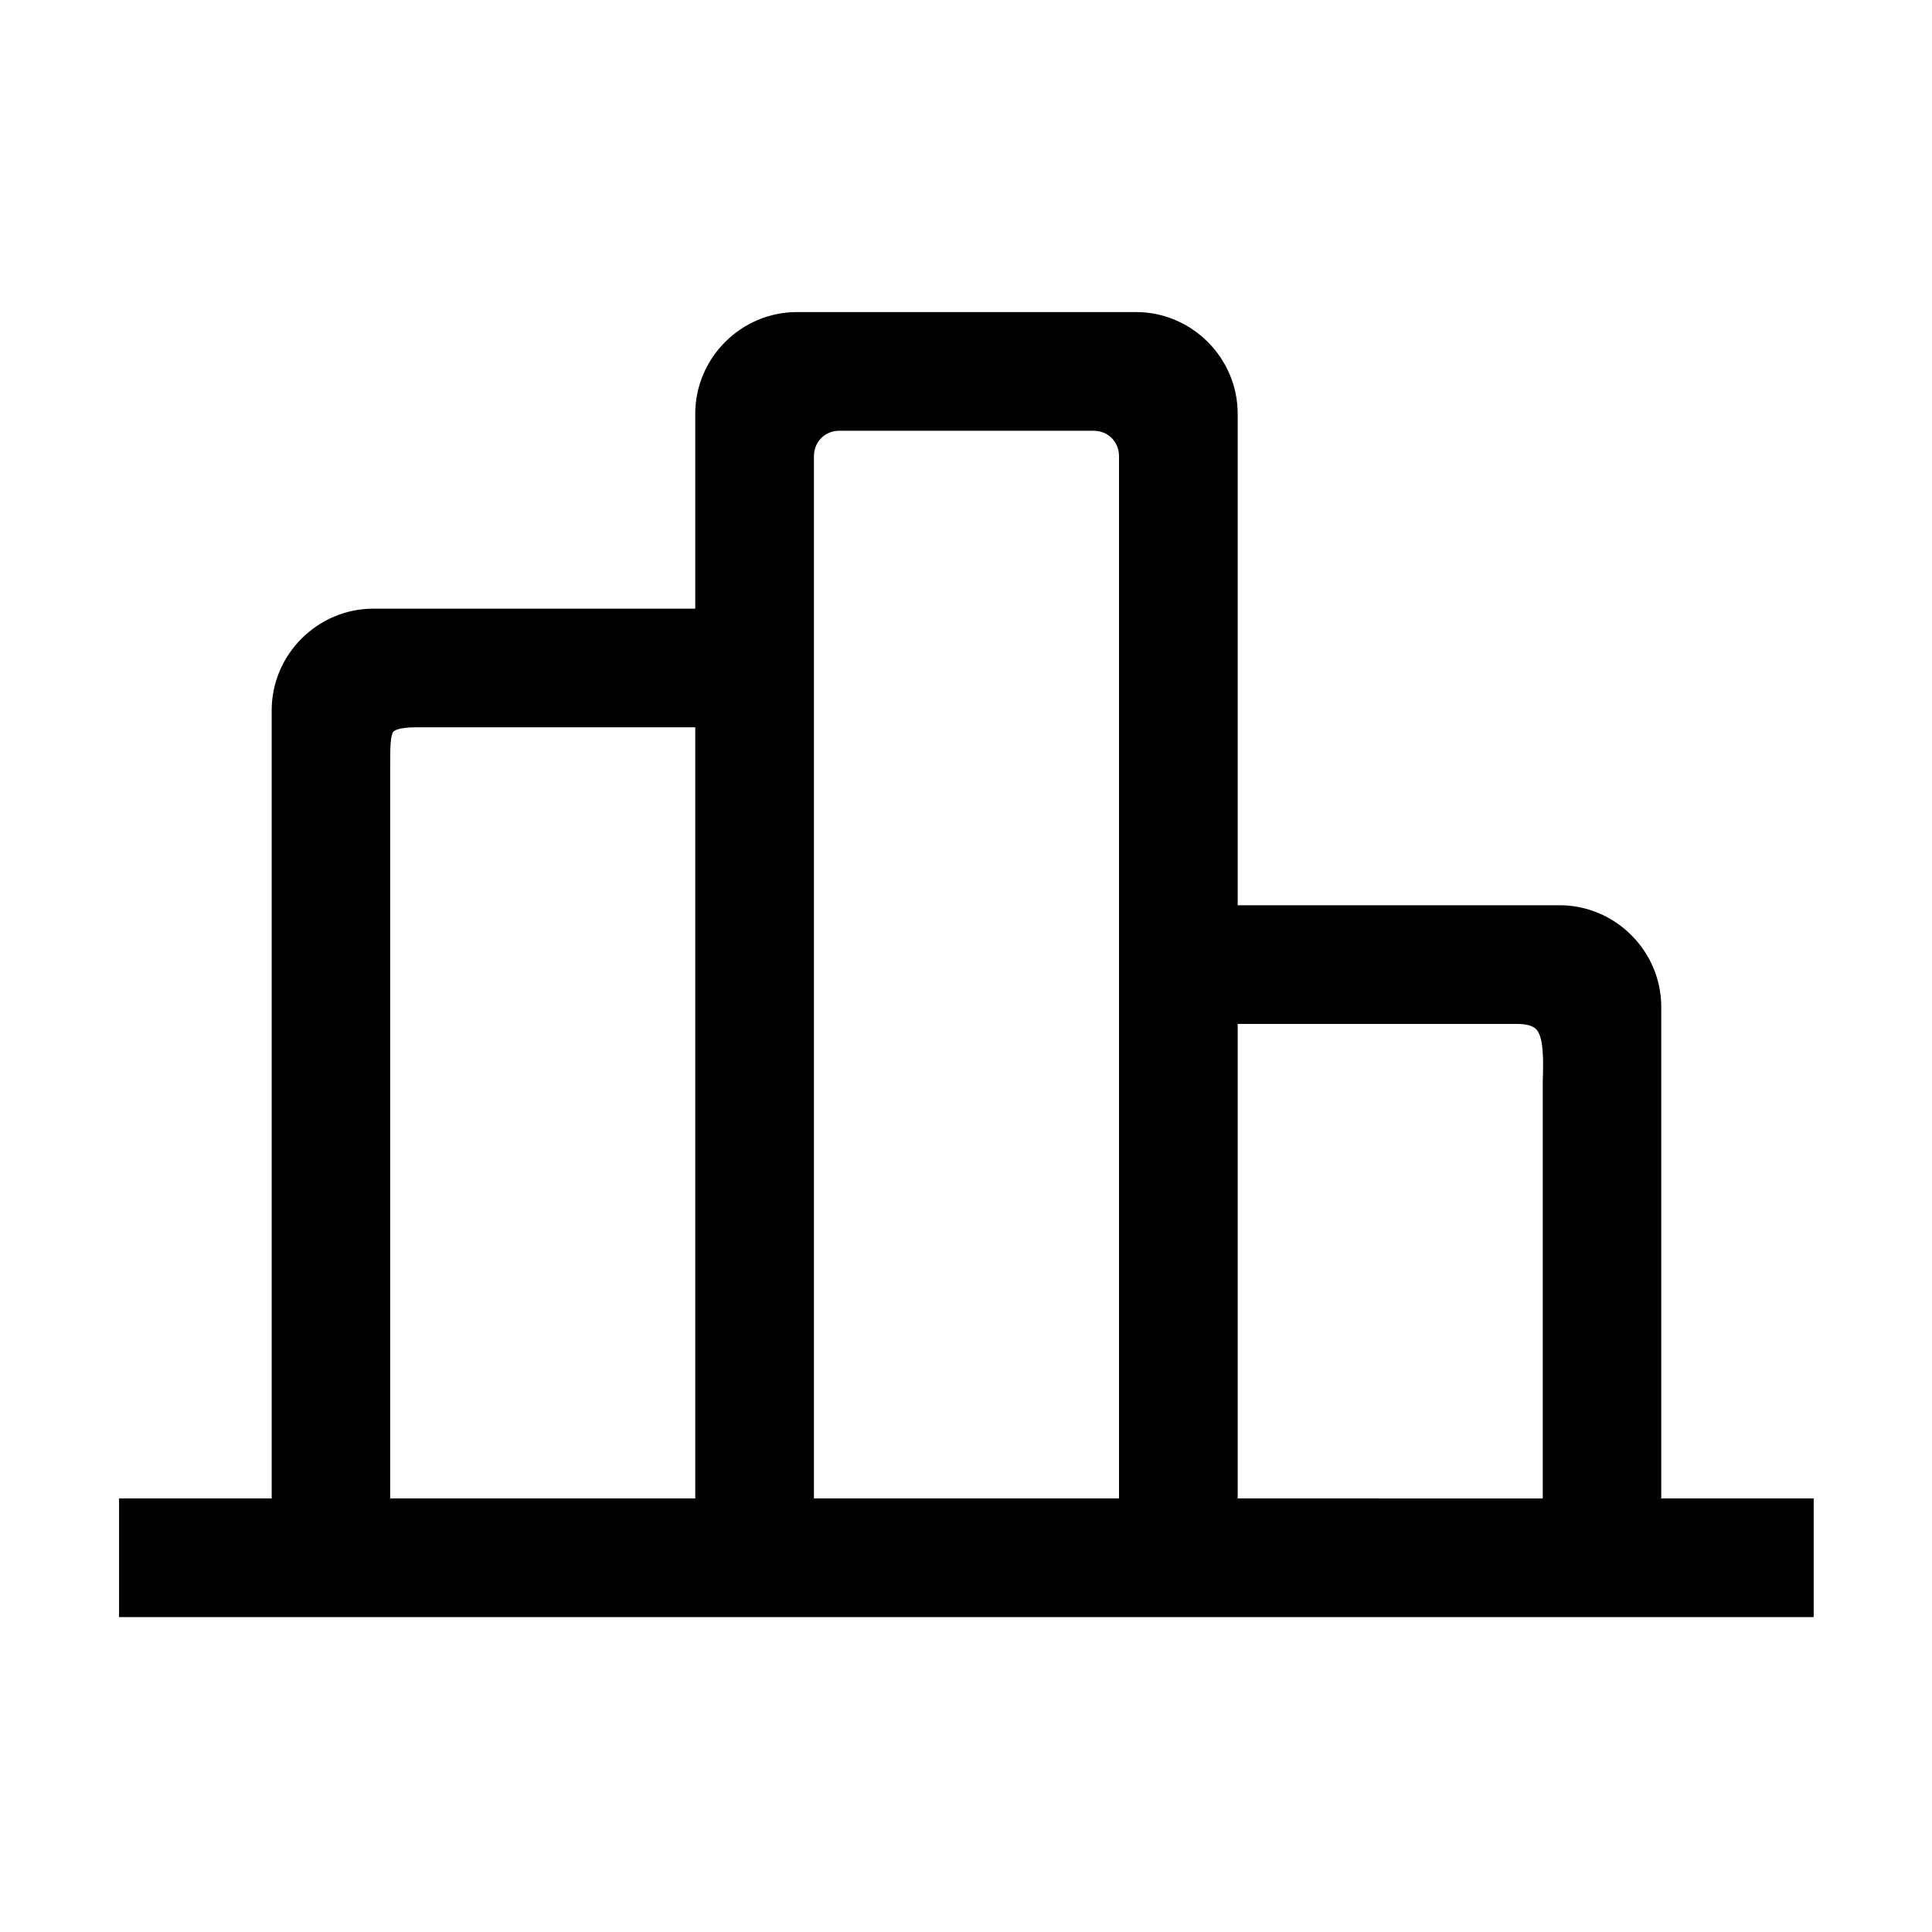 <?xml version="1.0" standalone="no"?><!DOCTYPE svg PUBLIC "-//W3C//DTD SVG 1.1//EN" "http://www.w3.org/Graphics/SVG/1.1/DTD/svg11.dtd"><svg t="1559023941058" class="icon" style="" viewBox="0 0 1024 1024" version="1.1" xmlns="http://www.w3.org/2000/svg" p-id="3876" xmlns:xlink="http://www.w3.org/1999/xlink" width="200" height="200"><defs><style type="text/css"></style></defs><path d="M880.5 794.2V533.7c0-29.6-24.3-53.9-53.9-53.9H656V219.3c0-29.6-24.3-53.9-53.9-53.9H422.4c-29.6 0-53.9 24.3-53.9 53.9v103.3H197.9c-29.6 0-53.9 24.3-53.9 53.9v417.7H63.1v62.9h898.2v-62.9h-80.8zM206.8 405.7c0-8.1 0-16.2 1.8-18 0.4-0.4 2.7-2.2 11.7-2.2h148.2v408.7H206.8V405.7z m224.6 388.5V241.8c0-7.6 5.8-13.5 13.5-13.5h134.7c7.6 0 13.5 5.8 13.5 13.5v552.4H431.4z m224.6 0V542.7h148.2c4.5 0 8.1 0.9 9.9 2.7 4 4 4 15.3 3.6 27.4v221.4H656z m0 0" p-id="3877"></path></svg>